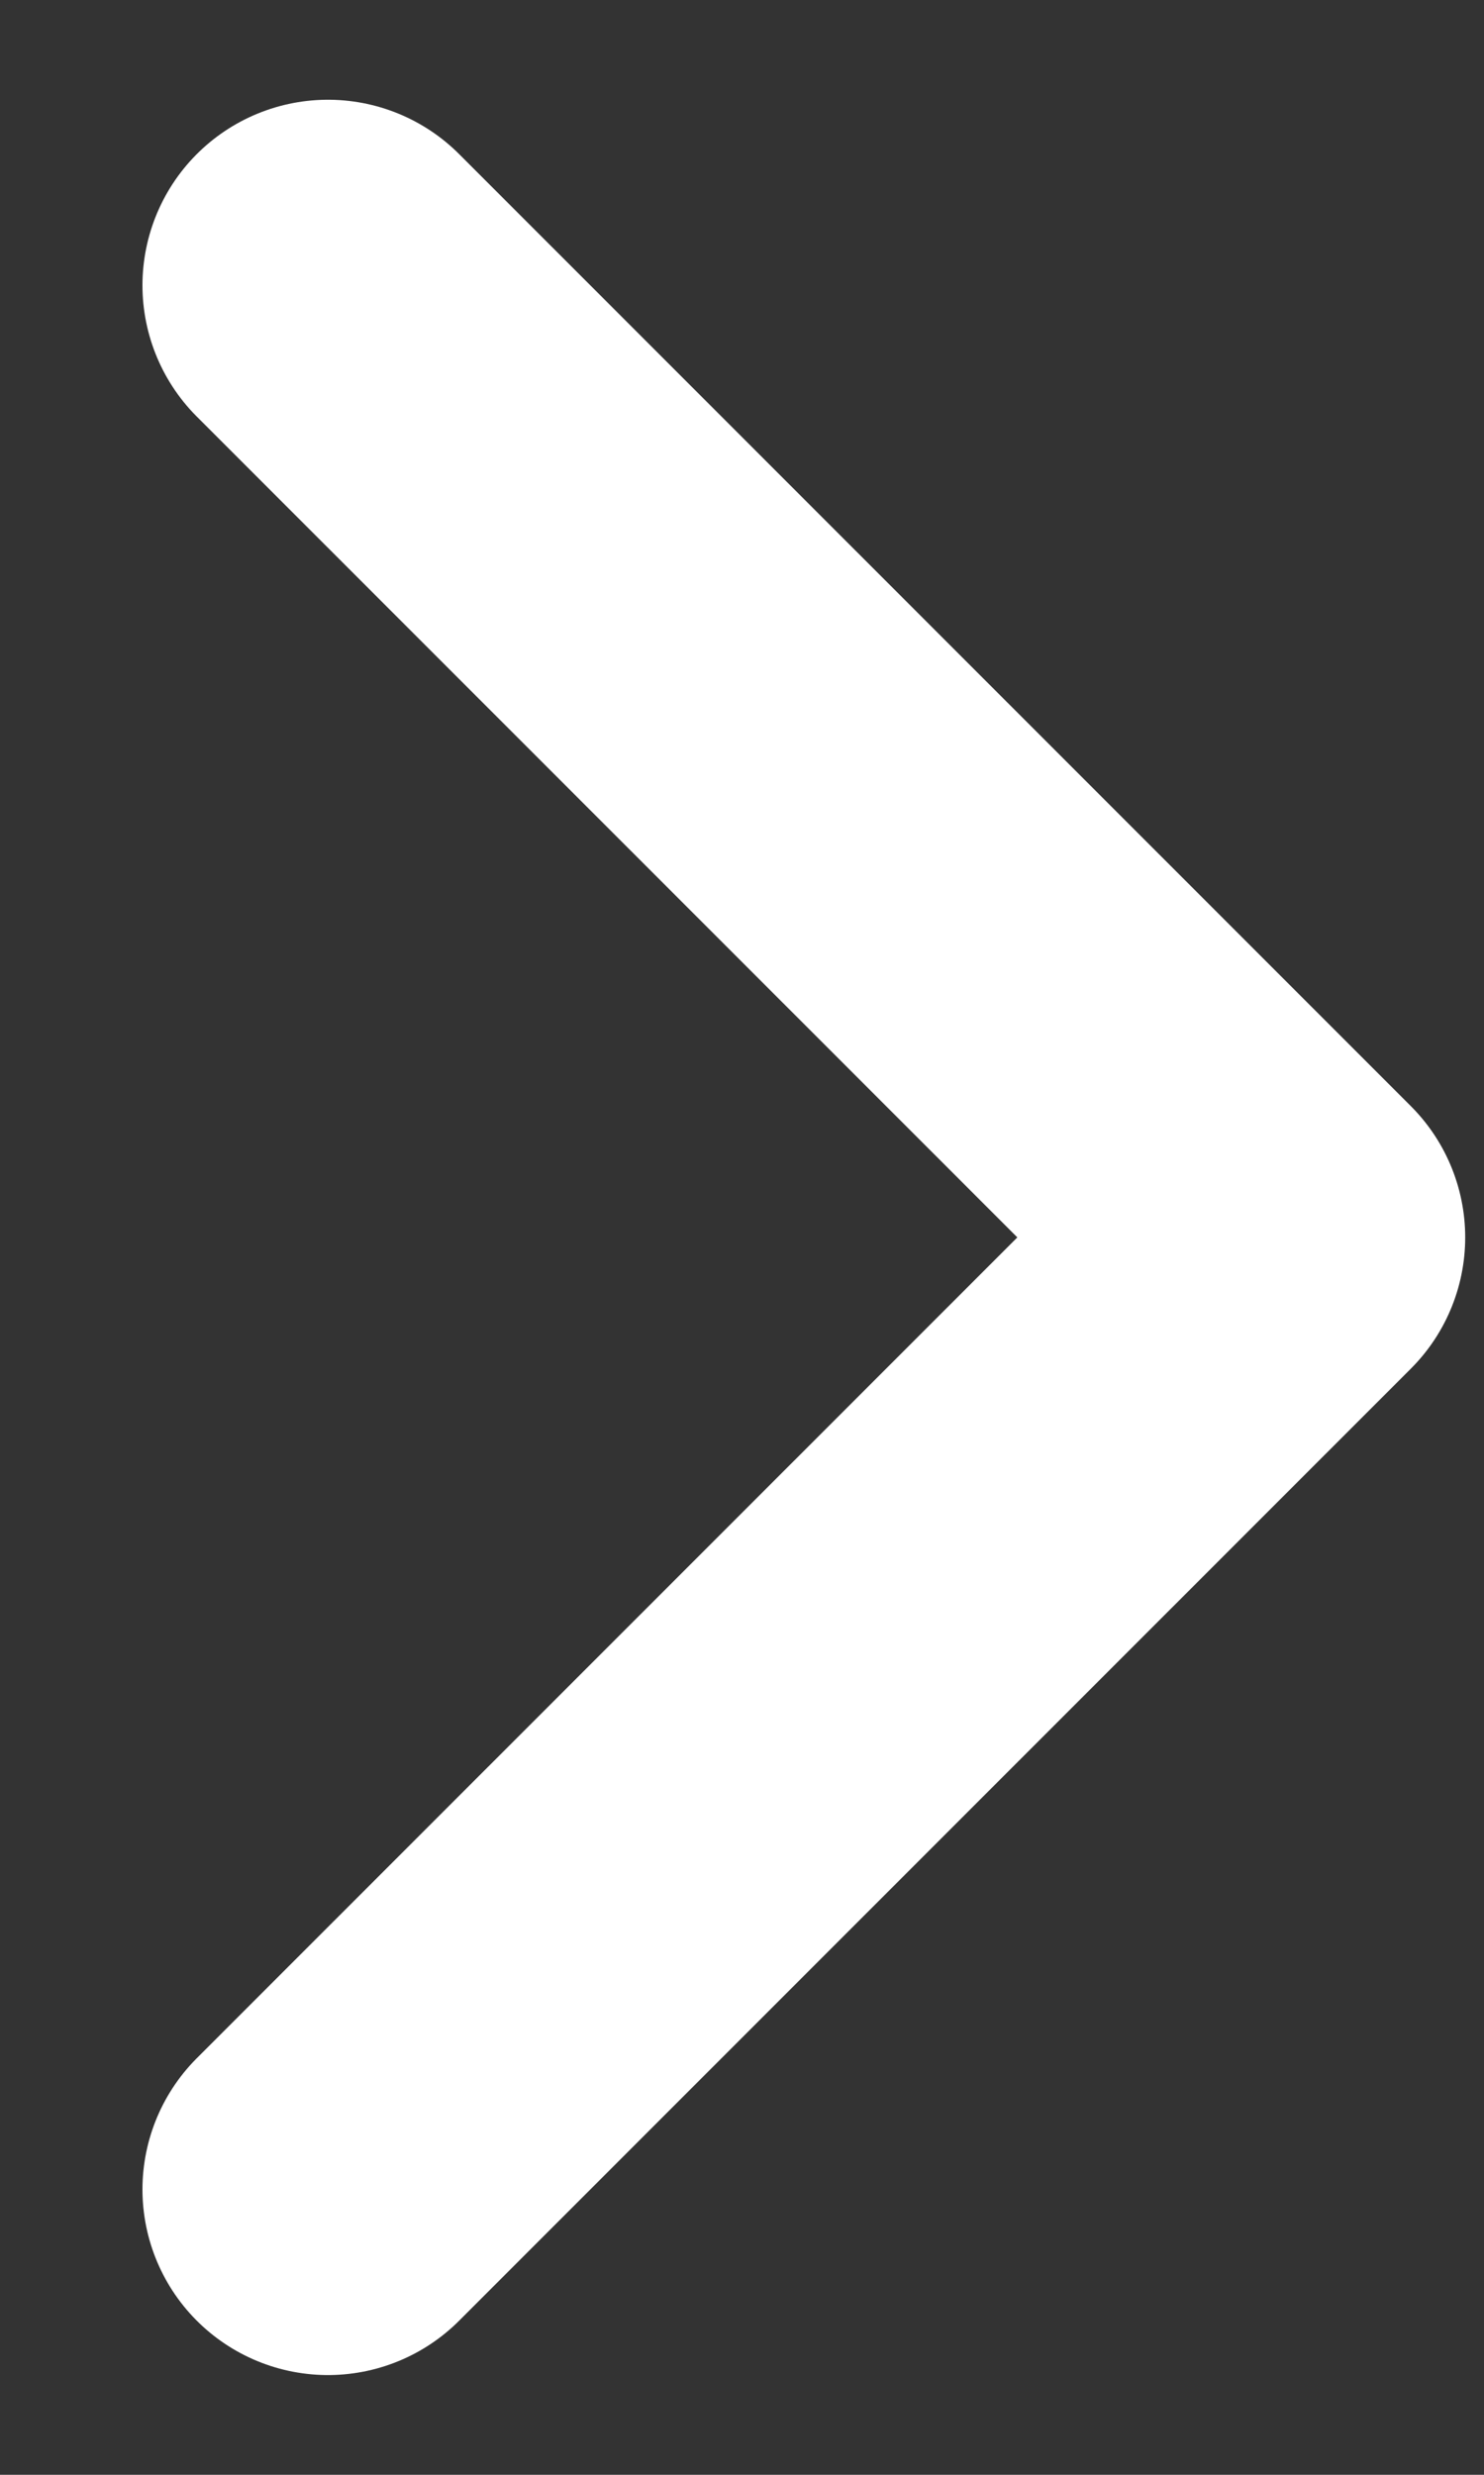 <svg width="6" height="10" viewBox="0 0 6 10" fill="none" xmlns="http://www.w3.org/2000/svg">
<rect x="0" y="0" width="6" height="10" fill="#333333" stroke="none"/>
<path d="M1.326 1.153L5.174 5L1.326 8.847" stroke="white" stroke-width="1.5" stroke-linecap="round" stroke-linejoin="round"/>
</svg>
